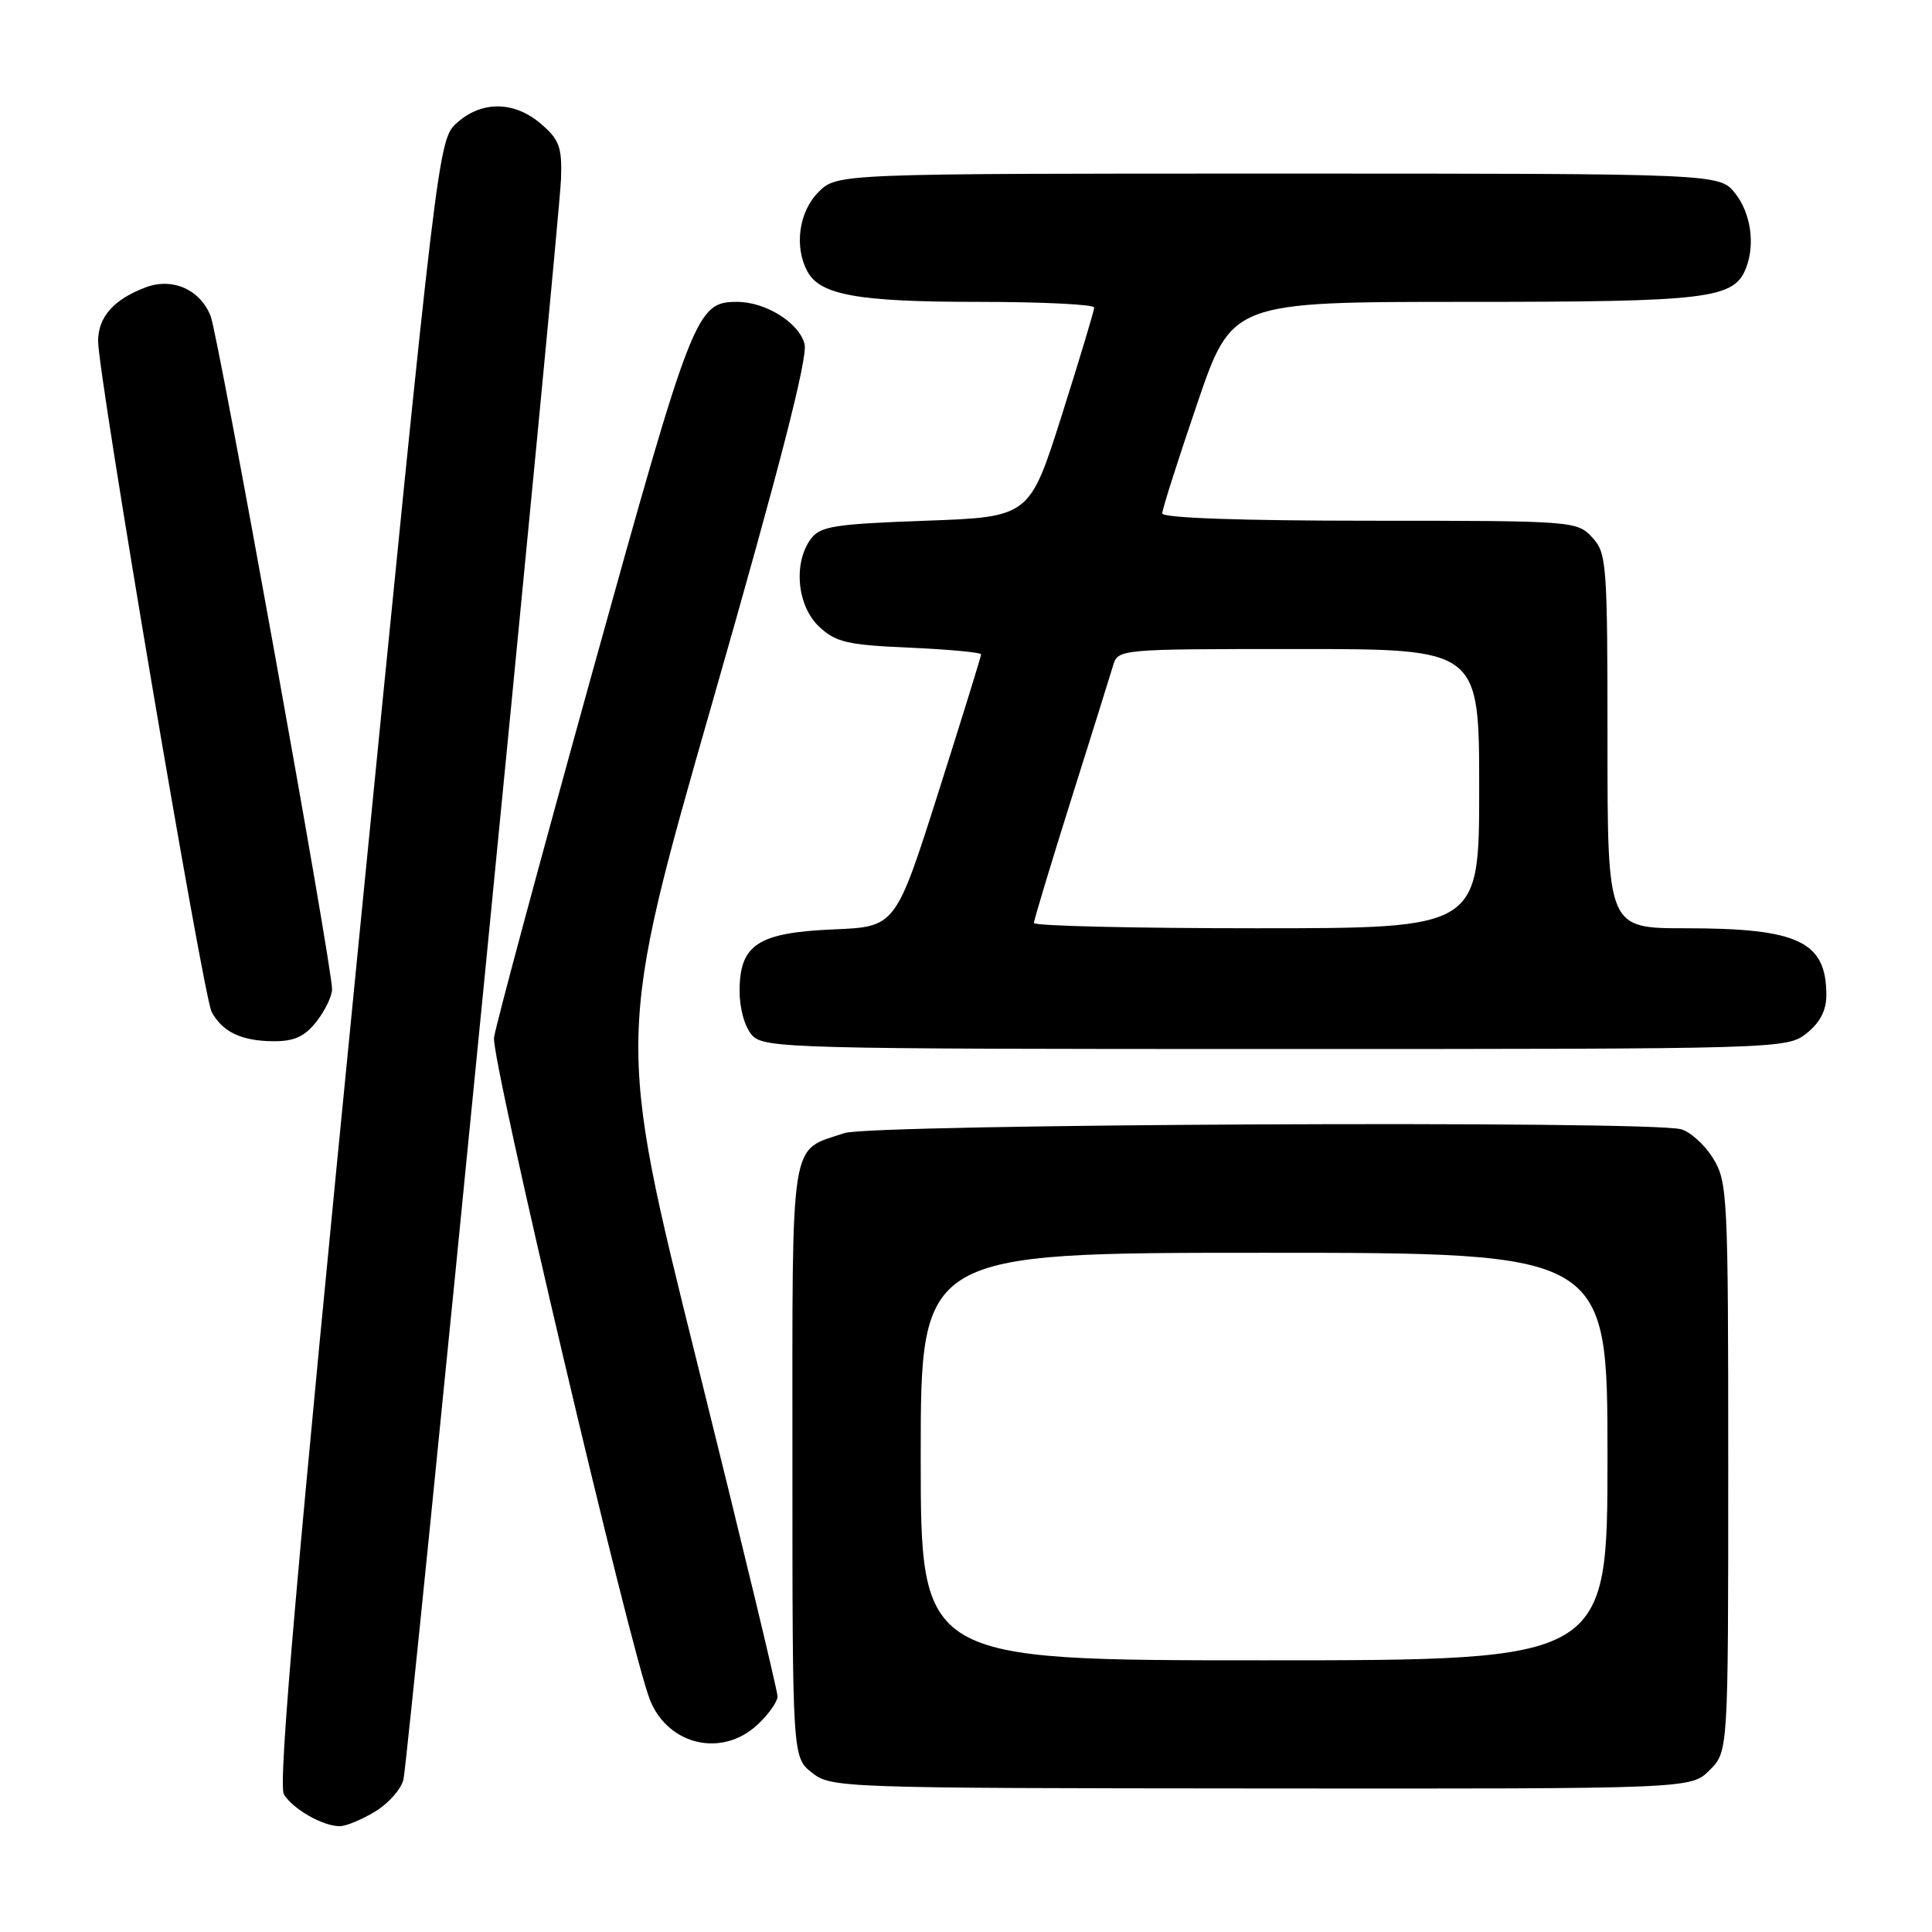 <?xml version="1.0" encoding="UTF-8" standalone="no"?>
<!DOCTYPE svg PUBLIC "-//W3C//DTD SVG 1.1//EN" "http://www.w3.org/Graphics/SVG/1.1/DTD/svg11.dtd" >
<svg xmlns="http://www.w3.org/2000/svg" xmlns:xlink="http://www.w3.org/1999/xlink" version="1.1" viewBox="0 0 256 256">
 <g >
 <path fill="currentColor"
d=" M 49.72 240.03 C 51.50 238.95 53.18 237.04 53.46 235.78 C 54.15 232.65 74.14 29.68 74.34 23.67 C 74.48 19.50 74.11 18.49 71.69 16.42 C 68.17 13.39 63.87 13.32 60.58 16.25 C 58.05 18.50 58.05 18.50 47.29 127.27 C 39.29 208.18 36.82 236.49 37.62 237.77 C 38.84 239.73 42.76 241.97 45.00 241.98 C 45.83 241.99 47.95 241.11 49.72 240.03 Z  M 226.53 234.56 C 229.00 232.09 229.00 232.09 229.00 194.41 C 229.00 158.41 228.91 156.59 226.99 153.48 C 225.88 151.69 223.97 149.96 222.74 149.63 C 218.36 148.45 115.50 148.93 111.90 150.14 C 104.57 152.60 105.00 149.90 105.00 193.58 C 105.00 232.85 105.00 232.85 107.60 234.90 C 110.14 236.90 111.35 236.94 167.13 236.98 C 224.06 237.03 224.06 237.03 226.53 234.56 Z  M 100.35 228.55 C 101.81 227.20 103.01 225.51 103.03 224.80 C 103.04 224.08 98.24 204.15 92.36 180.50 C 81.66 137.50 81.66 137.50 94.46 92.83 C 103.29 62.02 107.06 47.37 106.61 45.60 C 105.91 42.78 101.47 40.00 97.66 40.00 C 92.26 40.00 91.74 41.35 78.51 89.00 C 71.57 114.03 65.69 135.85 65.46 137.49 C 65.06 140.30 83.61 219.04 86.14 225.29 C 88.57 231.27 95.66 232.90 100.35 228.55 Z  M 239.37 136.93 C 241.16 135.51 242.00 133.90 242.00 131.86 C 242.00 124.75 238.32 123.00 223.35 123.00 C 213.00 123.00 213.00 123.00 213.00 98.19 C 213.00 74.60 212.90 73.27 210.96 71.19 C 208.96 69.04 208.42 69.00 181.46 69.00 C 164.46 69.00 154.00 68.63 154.00 68.03 C 154.00 67.50 156.08 60.98 158.62 53.53 C 163.23 40.00 163.23 40.00 194.17 40.00 C 226.55 40.00 229.79 39.61 231.38 35.46 C 232.58 32.32 231.98 28.24 229.93 25.63 C 227.85 23.00 227.85 23.00 169.38 23.00 C 110.91 23.00 110.91 23.00 108.45 25.45 C 105.86 28.05 105.21 32.66 106.98 35.96 C 108.66 39.10 113.70 40.00 129.65 40.00 C 138.09 40.00 144.99 40.34 144.99 40.75 C 144.98 41.16 143.05 47.58 140.70 55.00 C 136.42 68.50 136.42 68.50 122.63 69.00 C 110.46 69.44 108.67 69.73 107.42 71.44 C 105.08 74.64 105.63 80.30 108.53 83.03 C 110.75 85.11 112.26 85.46 120.53 85.82 C 125.74 86.05 130.00 86.45 130.00 86.71 C 130.00 86.97 127.45 95.20 124.34 104.99 C 118.67 122.81 118.67 122.81 110.44 123.15 C 100.41 123.58 98.00 125.16 98.00 131.33 C 98.00 133.66 98.69 136.11 99.65 137.17 C 101.23 138.91 104.69 139.00 169.02 139.00 C 236.01 139.00 236.76 138.98 239.37 136.93 Z  M 41.93 135.37 C 43.07 133.92 44.00 131.99 44.00 131.07 C 44.00 127.93 28.94 44.49 27.91 41.88 C 26.50 38.34 22.83 36.73 19.26 38.09 C 15.05 39.69 13.00 42.02 13.00 45.20 C 13.00 49.68 26.93 132.00 28.04 134.07 C 29.46 136.73 31.98 137.93 36.18 137.97 C 38.98 137.99 40.35 137.37 41.93 135.37 Z  M 122.00 193.00 C 122.00 166.00 122.00 166.00 167.50 166.00 C 213.00 166.00 213.00 166.00 213.00 193.00 C 213.00 220.00 213.00 220.00 167.50 220.00 C 122.00 220.00 122.00 220.00 122.00 193.00 Z  M 137.00 122.30 C 137.00 121.92 139.21 114.61 141.90 106.05 C 144.60 97.50 147.10 89.49 147.47 88.25 C 148.13 86.00 148.13 86.00 172.07 86.00 C 196.00 86.00 196.00 86.00 196.00 104.50 C 196.00 123.00 196.00 123.00 166.50 123.00 C 150.28 123.00 137.00 122.69 137.00 122.30 Z "/>
</g>
</svg>